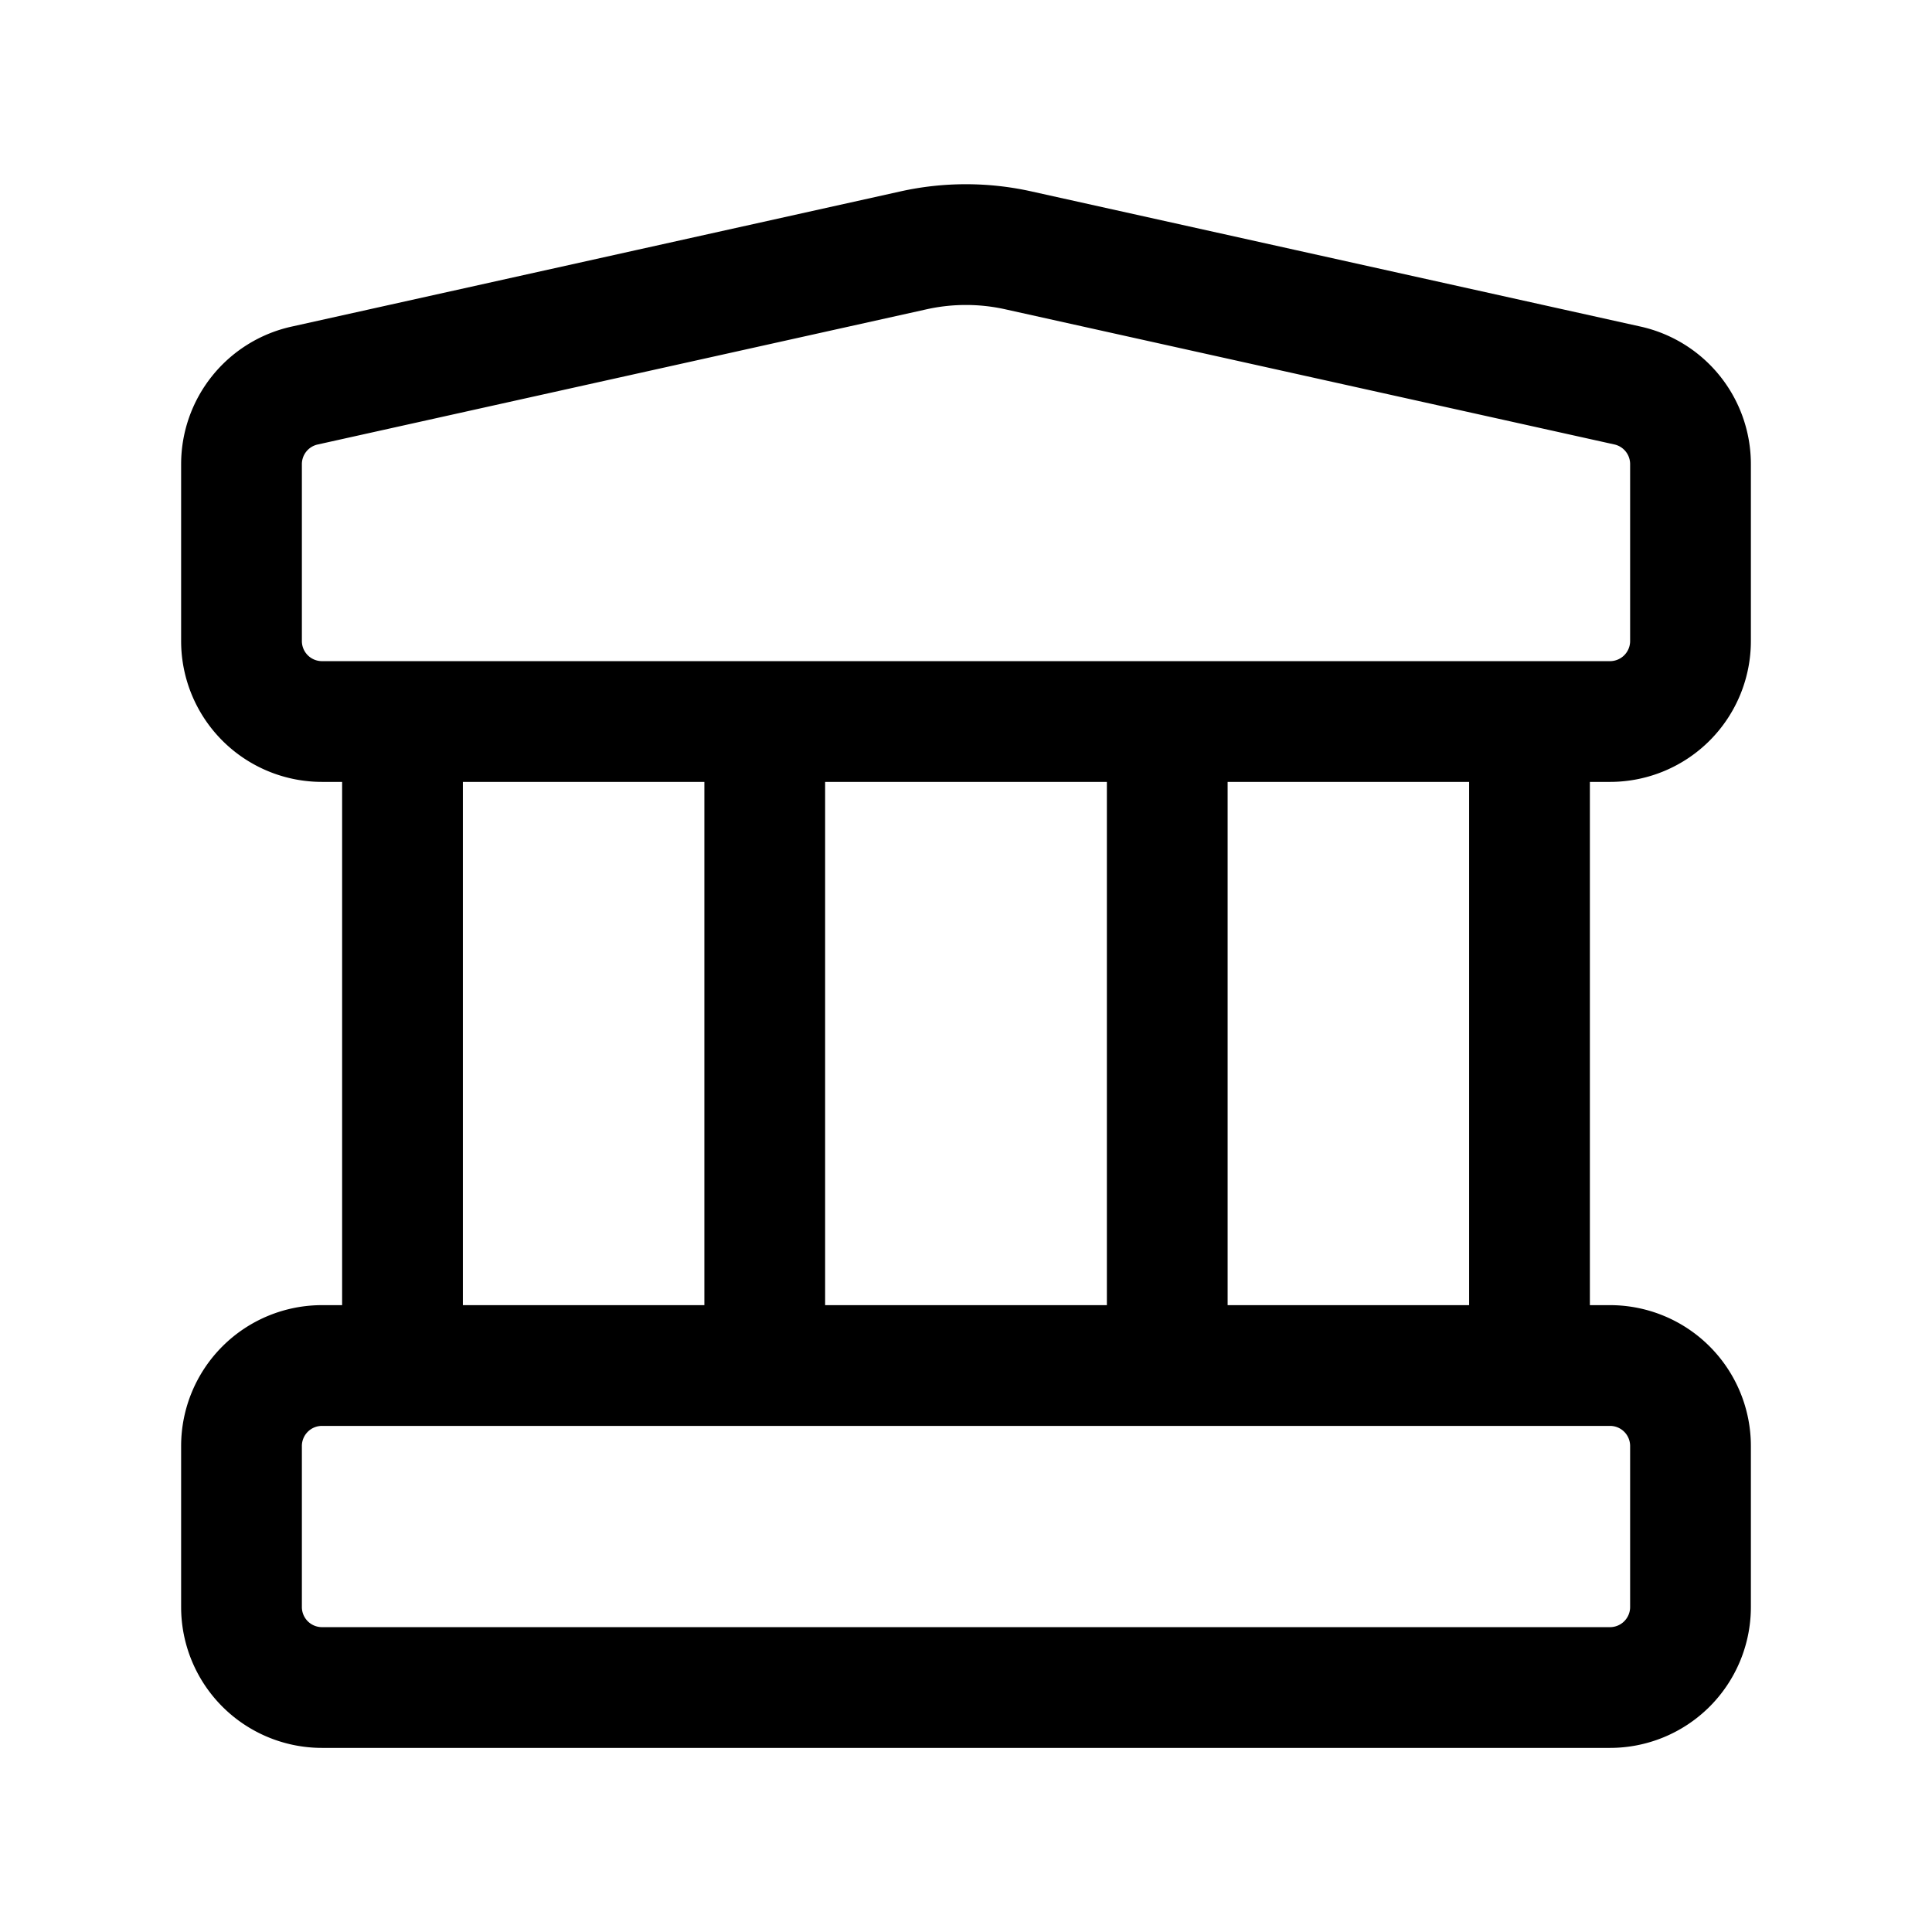<svg xmlns="http://www.w3.org/2000/svg" width="24" height="24" fill="none" viewBox="0 0 24 24">
  <path stroke="#000" stroke-linecap="square" stroke-linejoin="round" stroke-width="1.5" d="M5 8.963v8m4.5-8v8m5-8v8m4.5-8v8M3 5.766v2.197a1 1 0 0 0 1 1h16a1 1 0 0 0 1-1V5.766a1 1 0 0 0-.783-.977L12.65 3.11a3 3 0 0 0-1.302 0L3.782 4.79A1 1 0 0 0 3 5.766Zm1 11.197h16a1 1 0 0 1 1 1v2a1 1 0 0 1-1 1H4a1 1 0 0 1-1-1v-2a1 1 0 0 1 1-1Z"/>
</svg>
